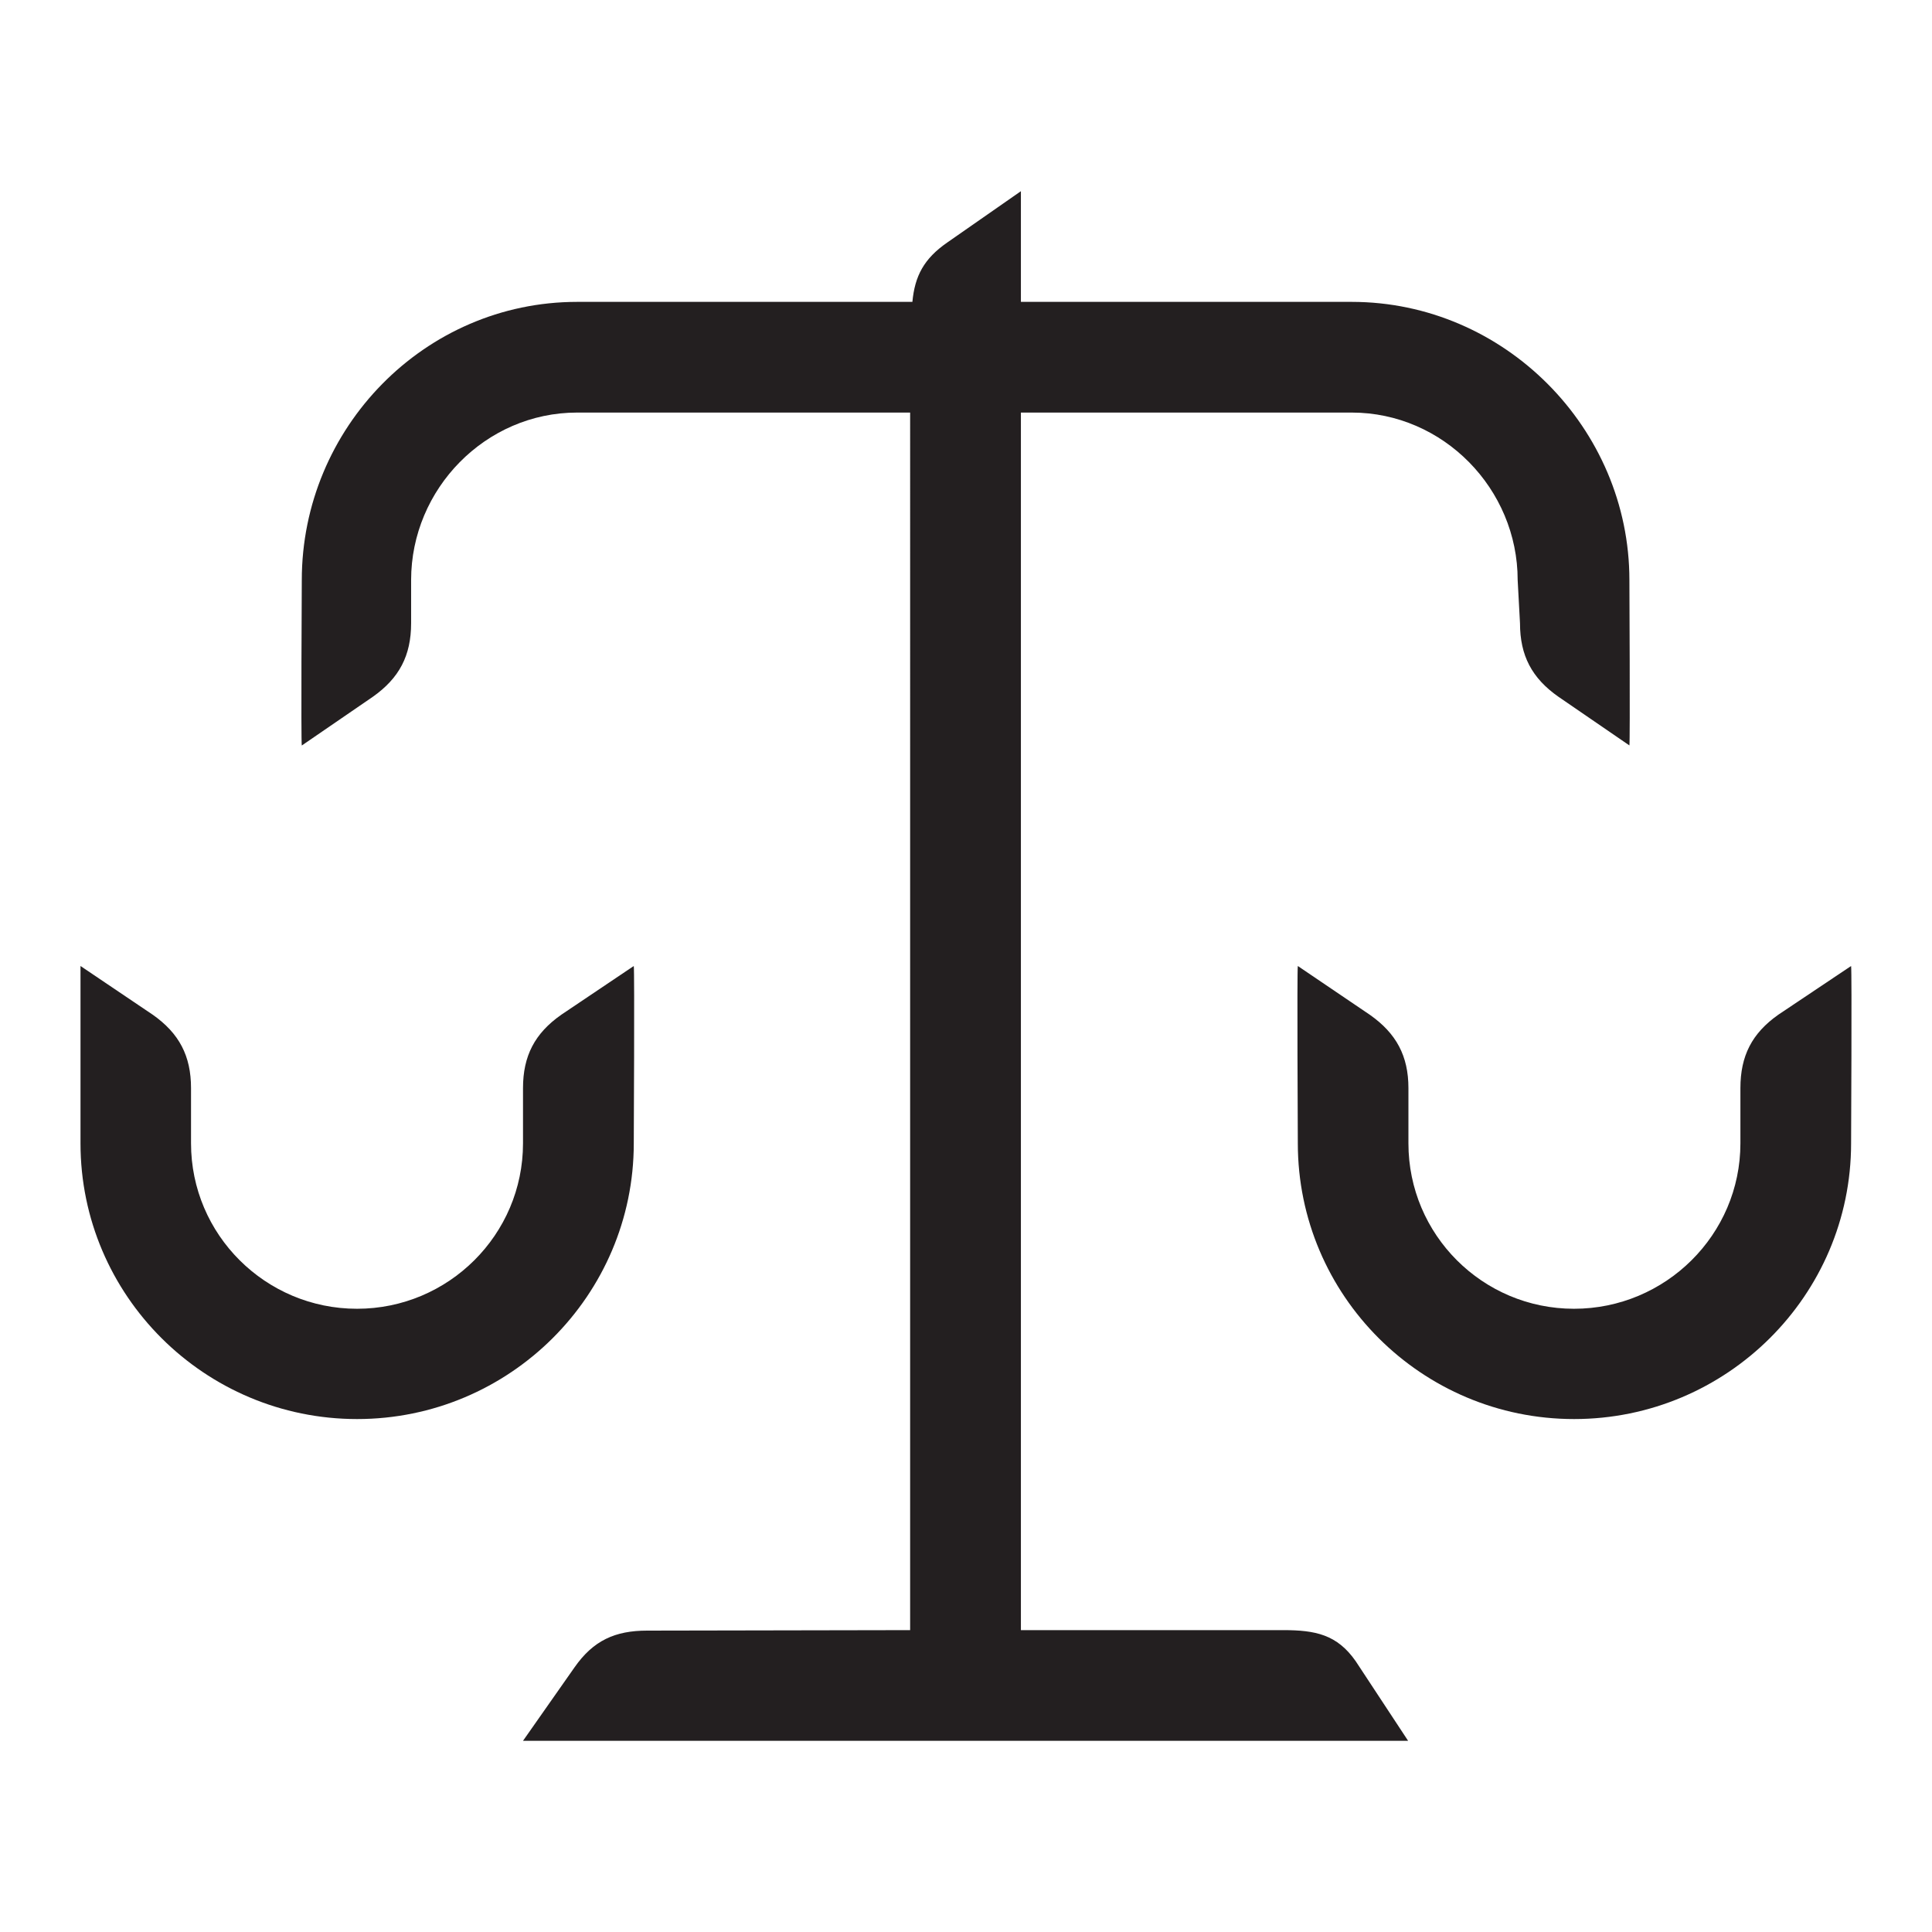 <?xml version="1.0" encoding="iso-8859-1"?>
<!-- Generator: Adobe Illustrator 16.0.0, SVG Export Plug-In . SVG Version: 6.00 Build 0)  -->
<!DOCTYPE svg PUBLIC "-//W3C//DTD SVG 1.1//EN" "http://www.w3.org/Graphics/SVG/1.1/DTD/svg11.dtd">
<svg version="1.1" id="Layer_2" xmlns="http://www.w3.org/2000/svg" xmlns:xlink="http://www.w3.org/1999/xlink" x="0px" y="0px"
	 width="24px" height="24px" viewBox="0 0 24 24" style="enable-background:new 0 0 24 24;" xml:space="preserve">
<path style="fill:#231F20;" d="M7.873,14.203c0,1.889-1.543,3.425-3.437,3.425l0,0C2.542,17.628,1,16.092,1,14.203V12l0.897,0.605
	c0.329,0.231,0.476,0.512,0.476,0.912v0.686c0,1.134,0.925,2.055,2.062,2.055l0,0c1.136,0,2.062-0.921,2.062-2.055v-0.686
	c0-0.4,0.146-0.681,0.476-0.912L7.873,12C7.884,12.049,7.873,14.203,7.873,14.203z M22.995,14.203c0,1.889-1.546,3.425-3.441,3.425
	l0,0c-1.894,0-3.432-1.536-3.432-3.425c0,0-0.011-2.154,0-2.203l0.893,0.605c0.33,0.231,0.481,0.512,0.481,0.912v0.686
	c0,1.134,0.92,2.055,2.057,2.055l0,0c1.137,0,2.067-0.921,2.067-2.055v-0.686c0-0.4,0.143-0.681,0.471-0.912L22.995,12
	C23.006,12.049,22.995,14.203,22.995,14.203z M20.241,7.206c0-1.889-1.557-3.456-3.45-3.456h-4.109V2.375l-0.917,0.639
	c-0.288,0.2-0.401,0.415-0.431,0.736H7.17c-1.896,0-3.421,1.567-3.421,3.456c0,0-0.011,2.005,0,2.055l0.882-0.605
	C4.96,8.424,5.107,8.144,5.107,7.742V7.206c0-1.133,0.925-2.081,2.062-2.081h4.137V20.25L8.04,20.256
	c-0.401,0-0.67,0.124-0.902,0.455l-0.641,0.914h10.995l-0.651-0.989c-0.231-0.331-0.5-0.386-0.901-0.386h-3.258V5.125h4.109
	c1.137,0,2.062,0.948,2.062,2.081l0.029,0.536c0,0.401,0.147,0.682,0.477,0.913l0.882,0.605C20.251,9.211,20.241,7.206,20.241,7.206
	z"/>
</svg>
